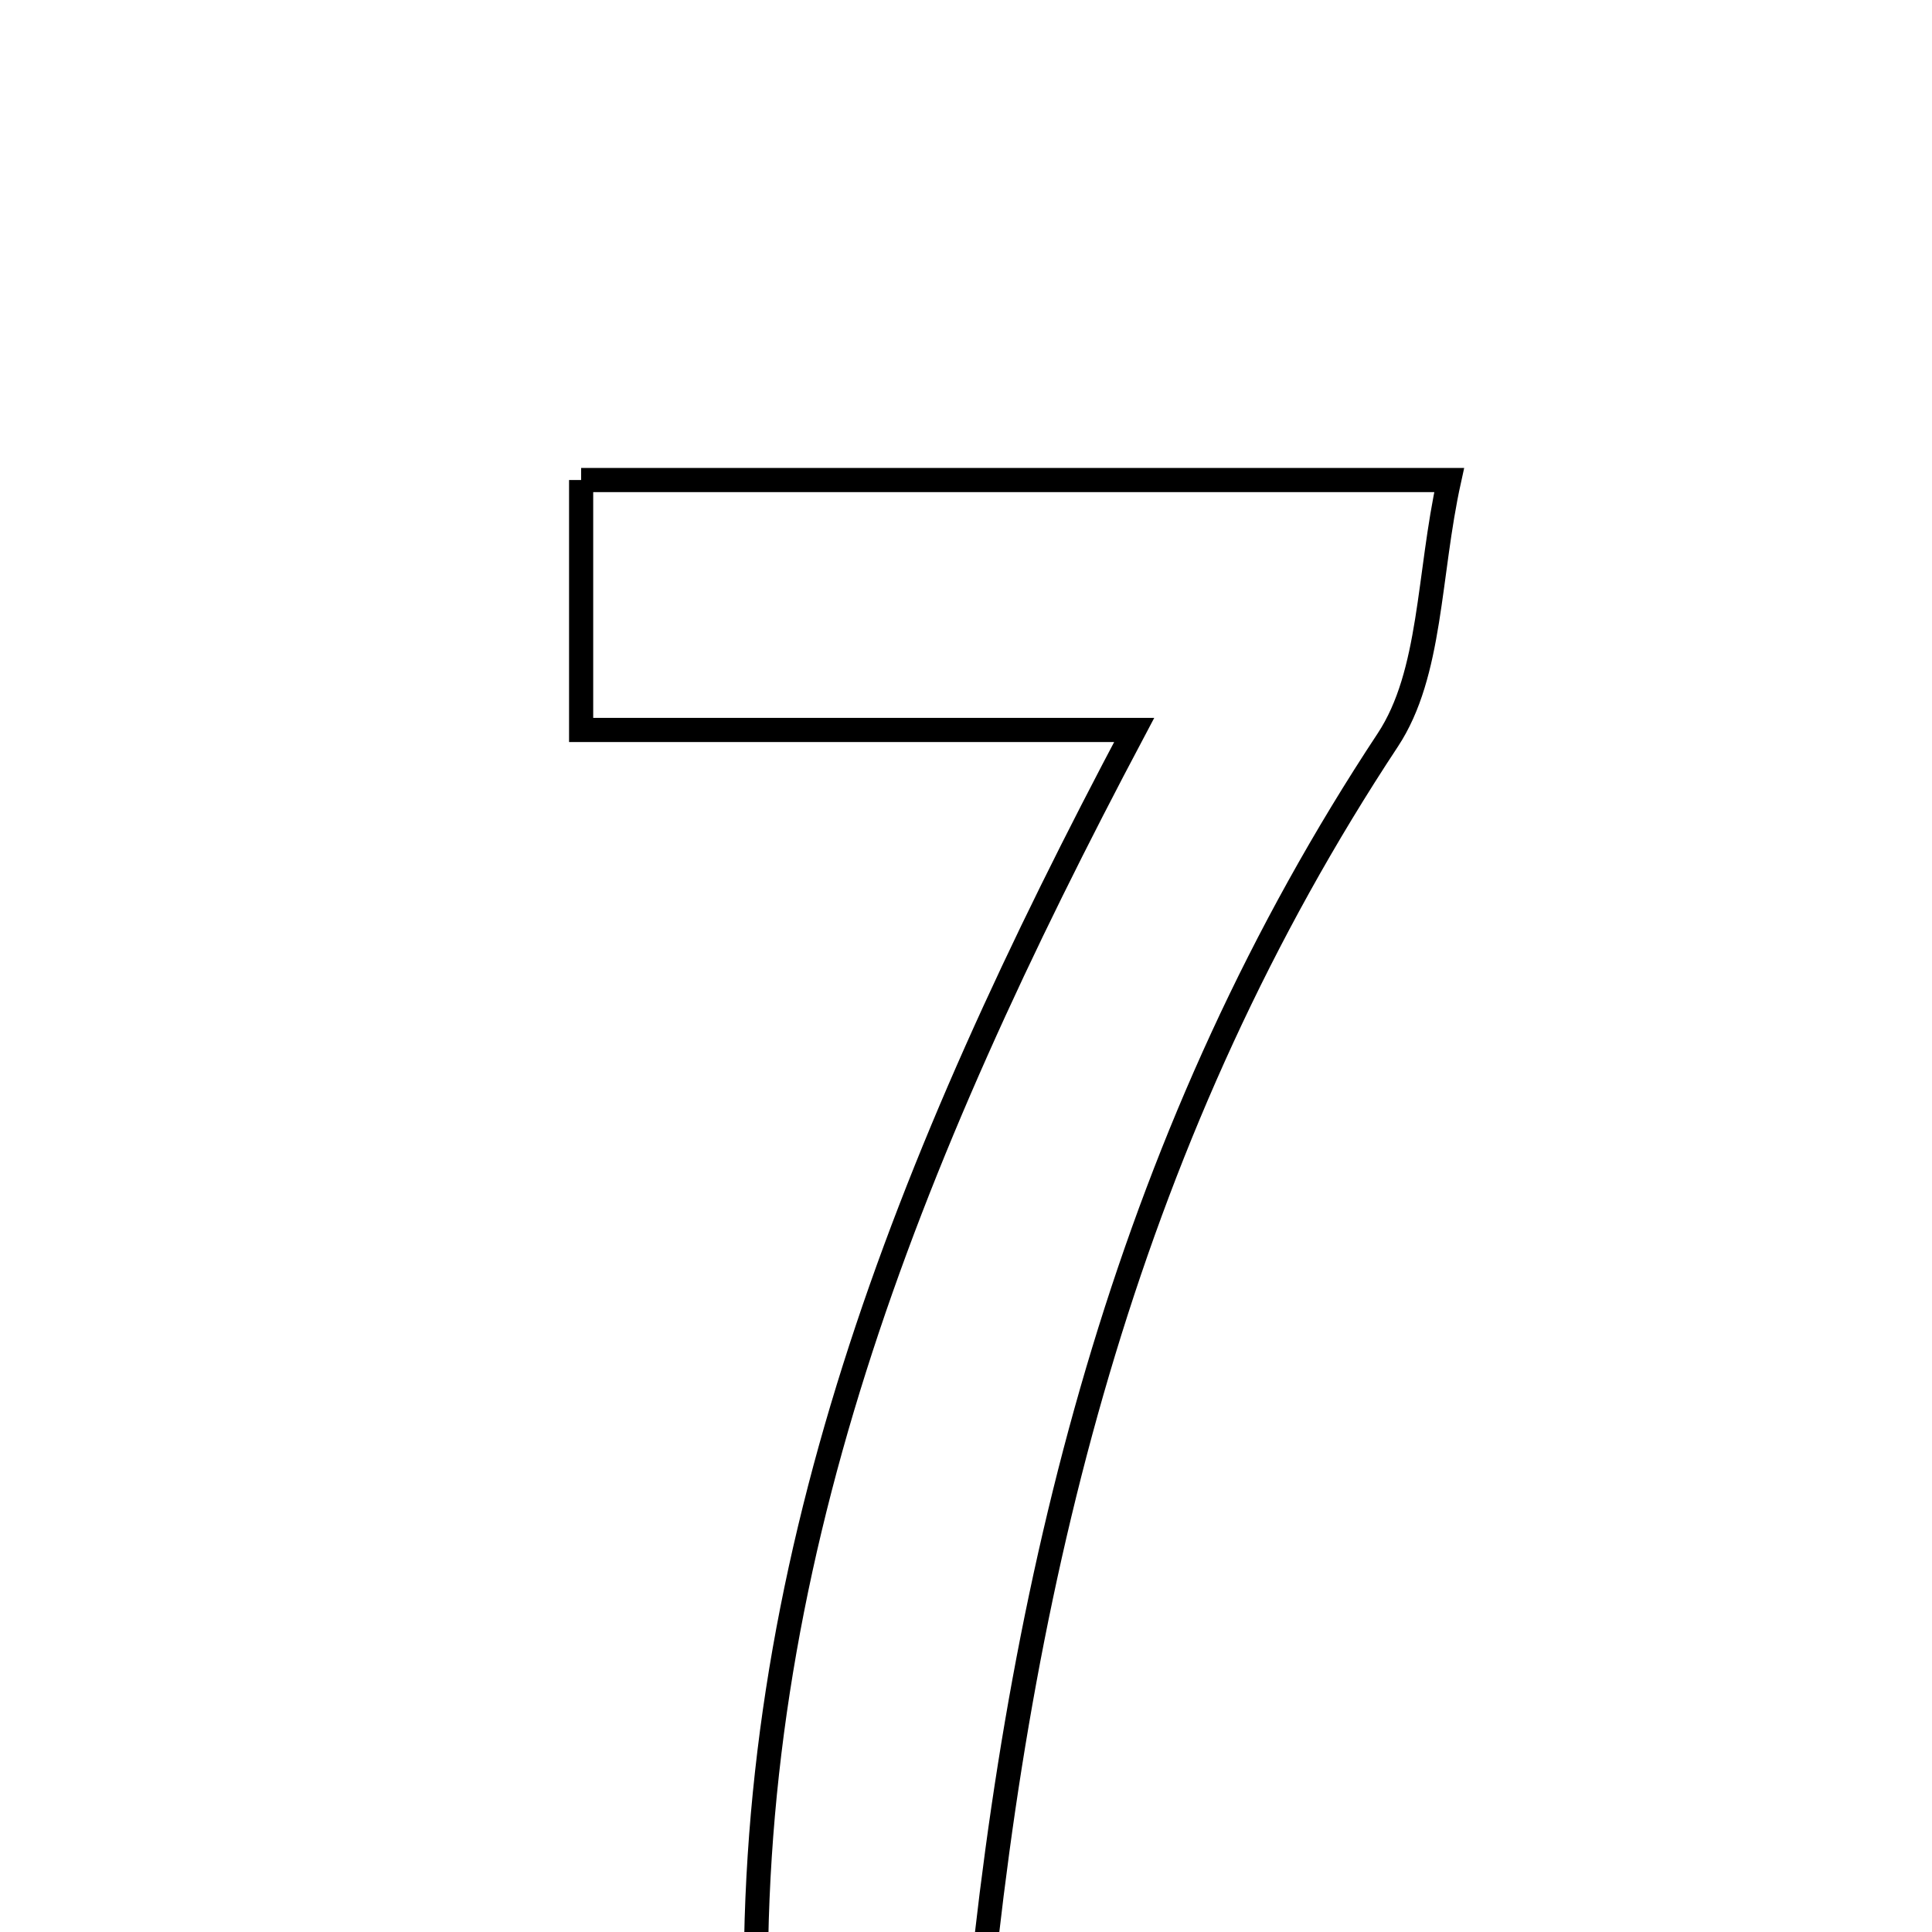 <svg xmlns="http://www.w3.org/2000/svg" viewBox="0.0 0.0 24.0 24.0" height="200px" width="200px"><path fill="none" stroke="black" stroke-width=".3" stroke-opacity="1.0"  filling="0" d="M7.219 5.963 C10.689 5.963 14.162 5.963 18.002 5.963 C17.74 7.151 17.785 8.366 17.24 9.192 C14.073 13.986 12.696 19.32 12.14 25.164 C11.292 25.164 10.442 25.164 9.399 25.164 C9.239 19.474 11.236 14.449 14.089 9.068 C11.567 9.068 9.454 9.068 7.219 9.068 C7.219 7.961 7.219 7.062 7.219 5.963"></path></svg>